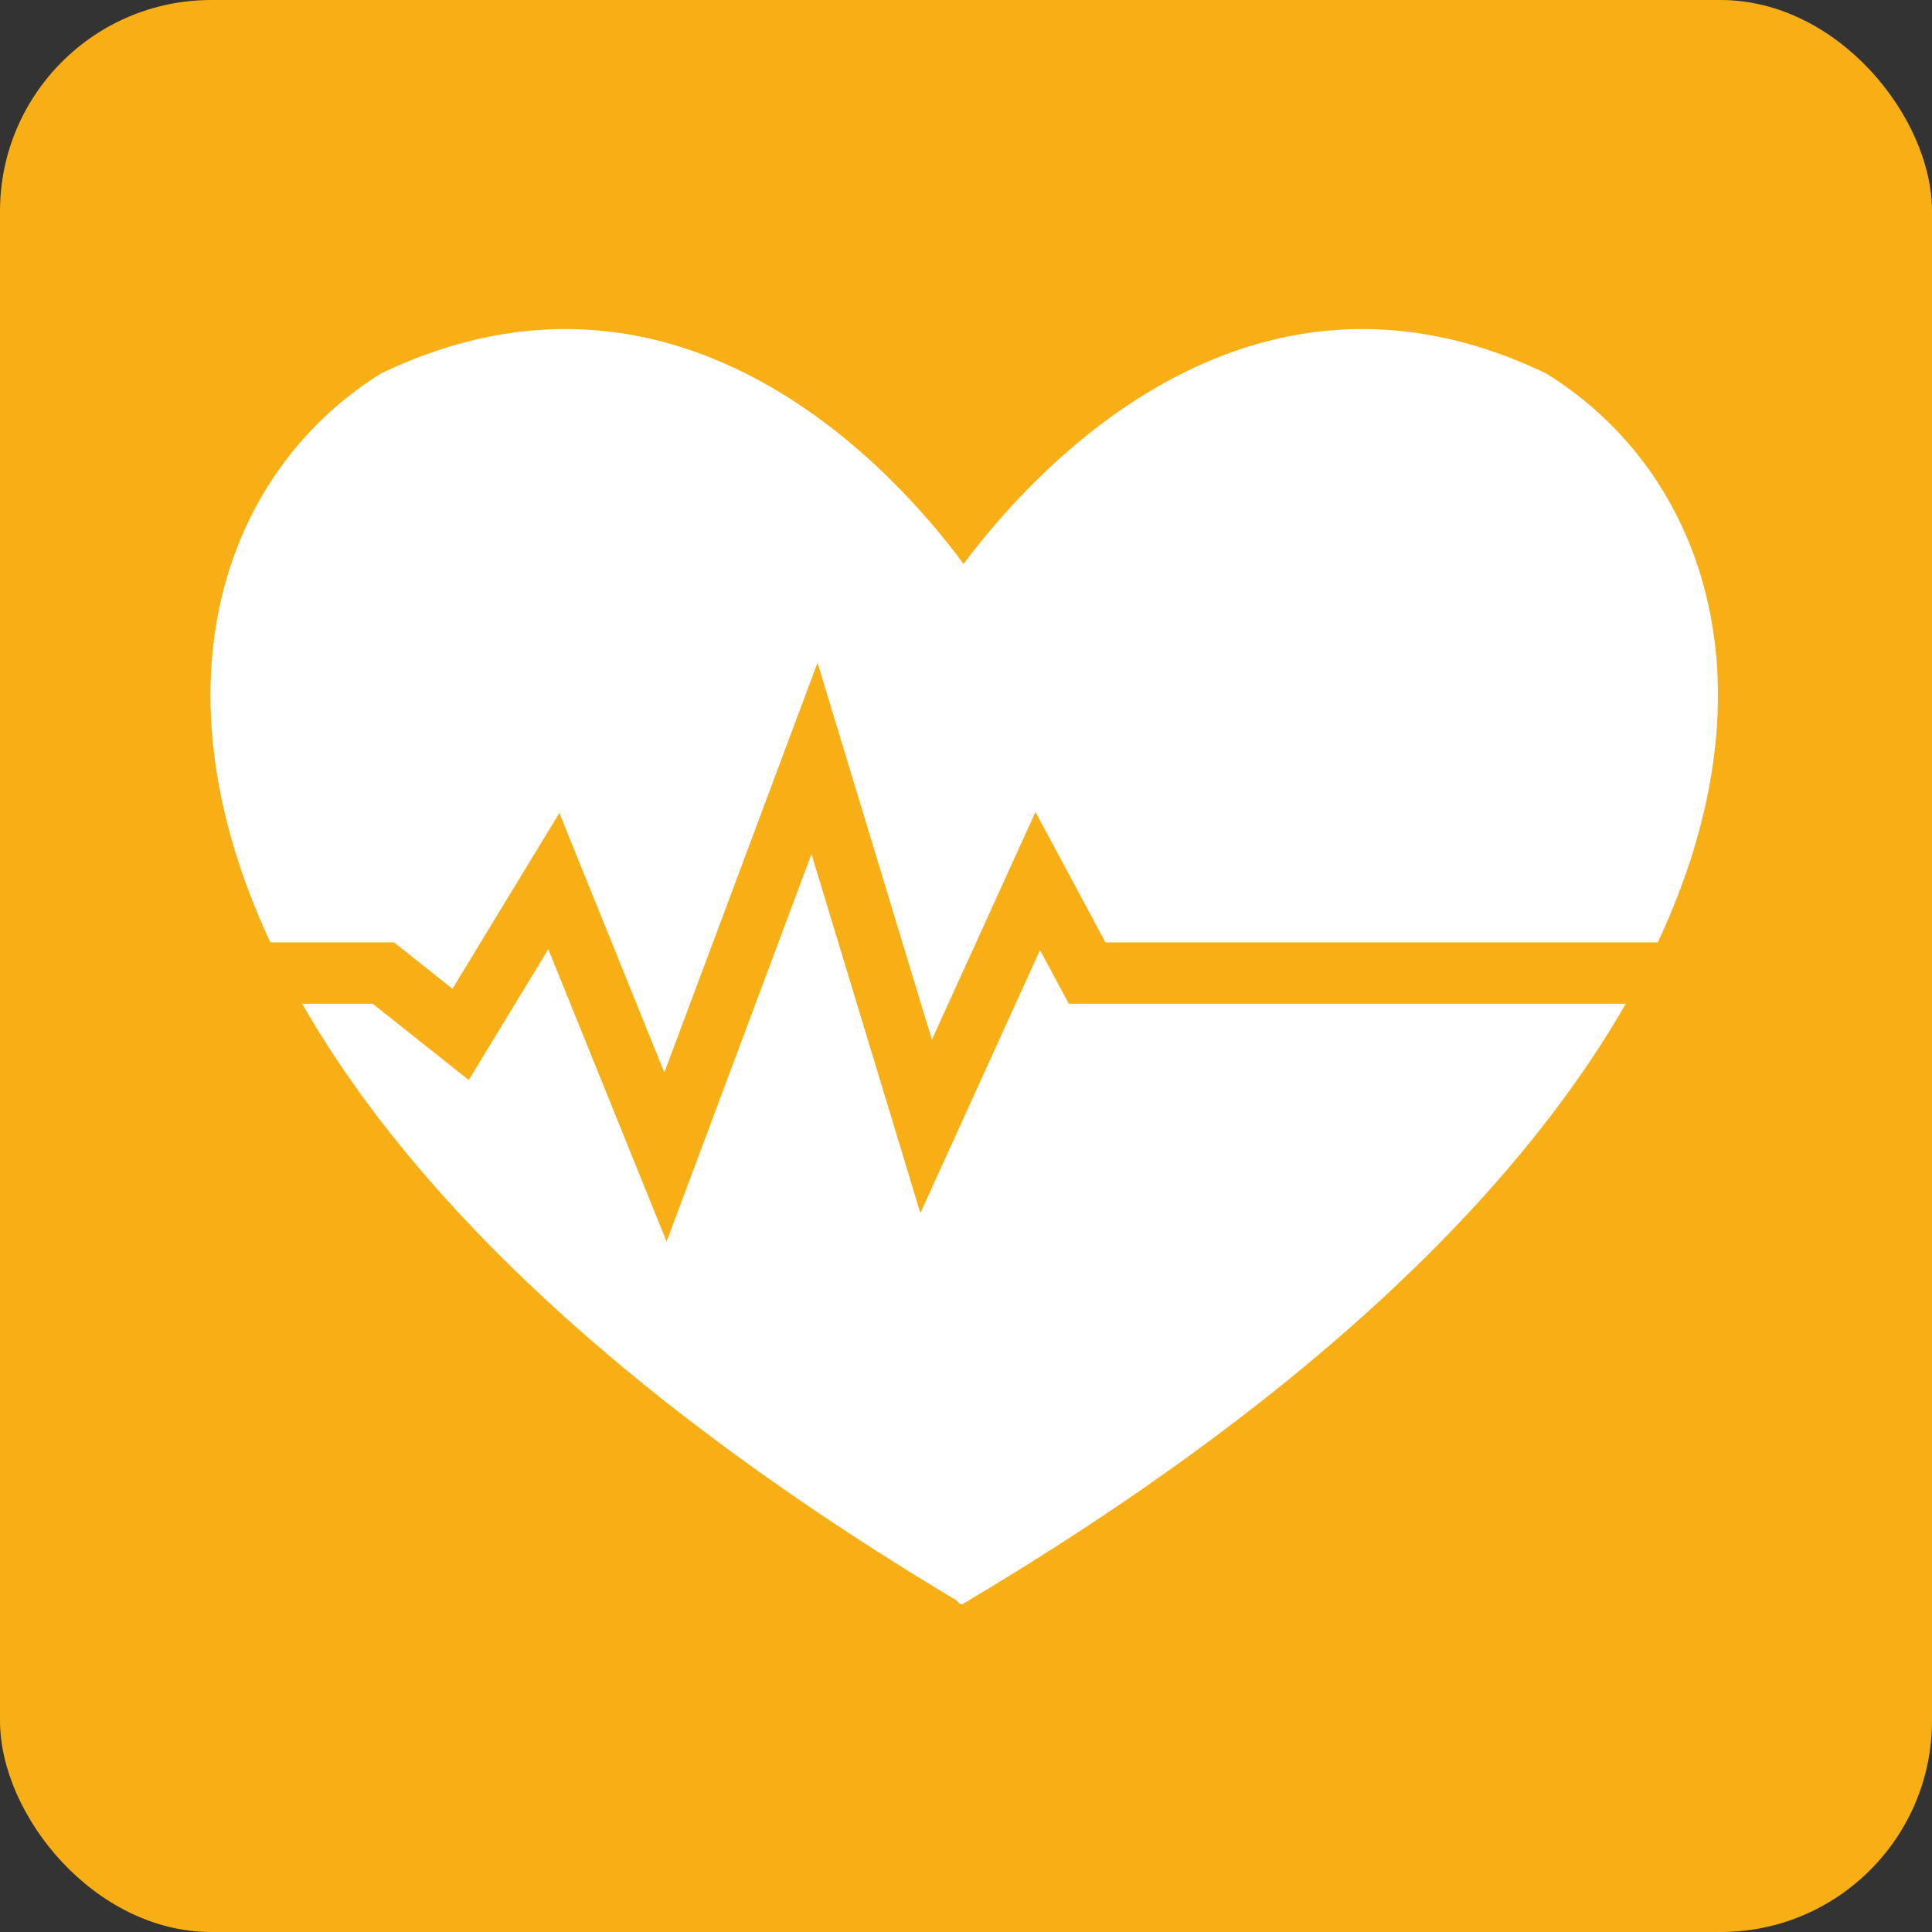 <svg id="Layer_1" data-name="Layer 1" xmlns="http://www.w3.org/2000/svg" viewBox="0 0 63 63"><rect x="0" y="0" width="63" height="63" fill="#333333" stroke="none"/><defs><style>.cls-1{fill:#f8af15;}.cls-2{fill:#fff;}.cls-3{fill:none;stroke:#f8af15;stroke-miterlimit:10;stroke-width:2px;}</style></defs><title>94. icons_(Medical)</title><rect class="cls-1" width="63" height="63" rx="6.89" ry="6.89"/><path class="cls-2" d="M51,12.82c-9.83-4.74-16.91,3.41-19,6.21-2.06-2.8-9.13-10.95-19-6.21-8.93,5.57-9.94,22.83,18.76,40,0,0,.14.17.21.13s.21-.13.21-.13C61,35.64,60,18.39,51,12.82Z" transform="translate(-0.58 -0.64)"/><polyline class="cls-3" points="8.35 31.73 12.5 31.73 15.02 33.73 18.06 28.73 21.7 37.73 26.56 24.73 30.2 36.73 33.84 28.73 35.45 31.73 55.69 31.73"/></svg>
